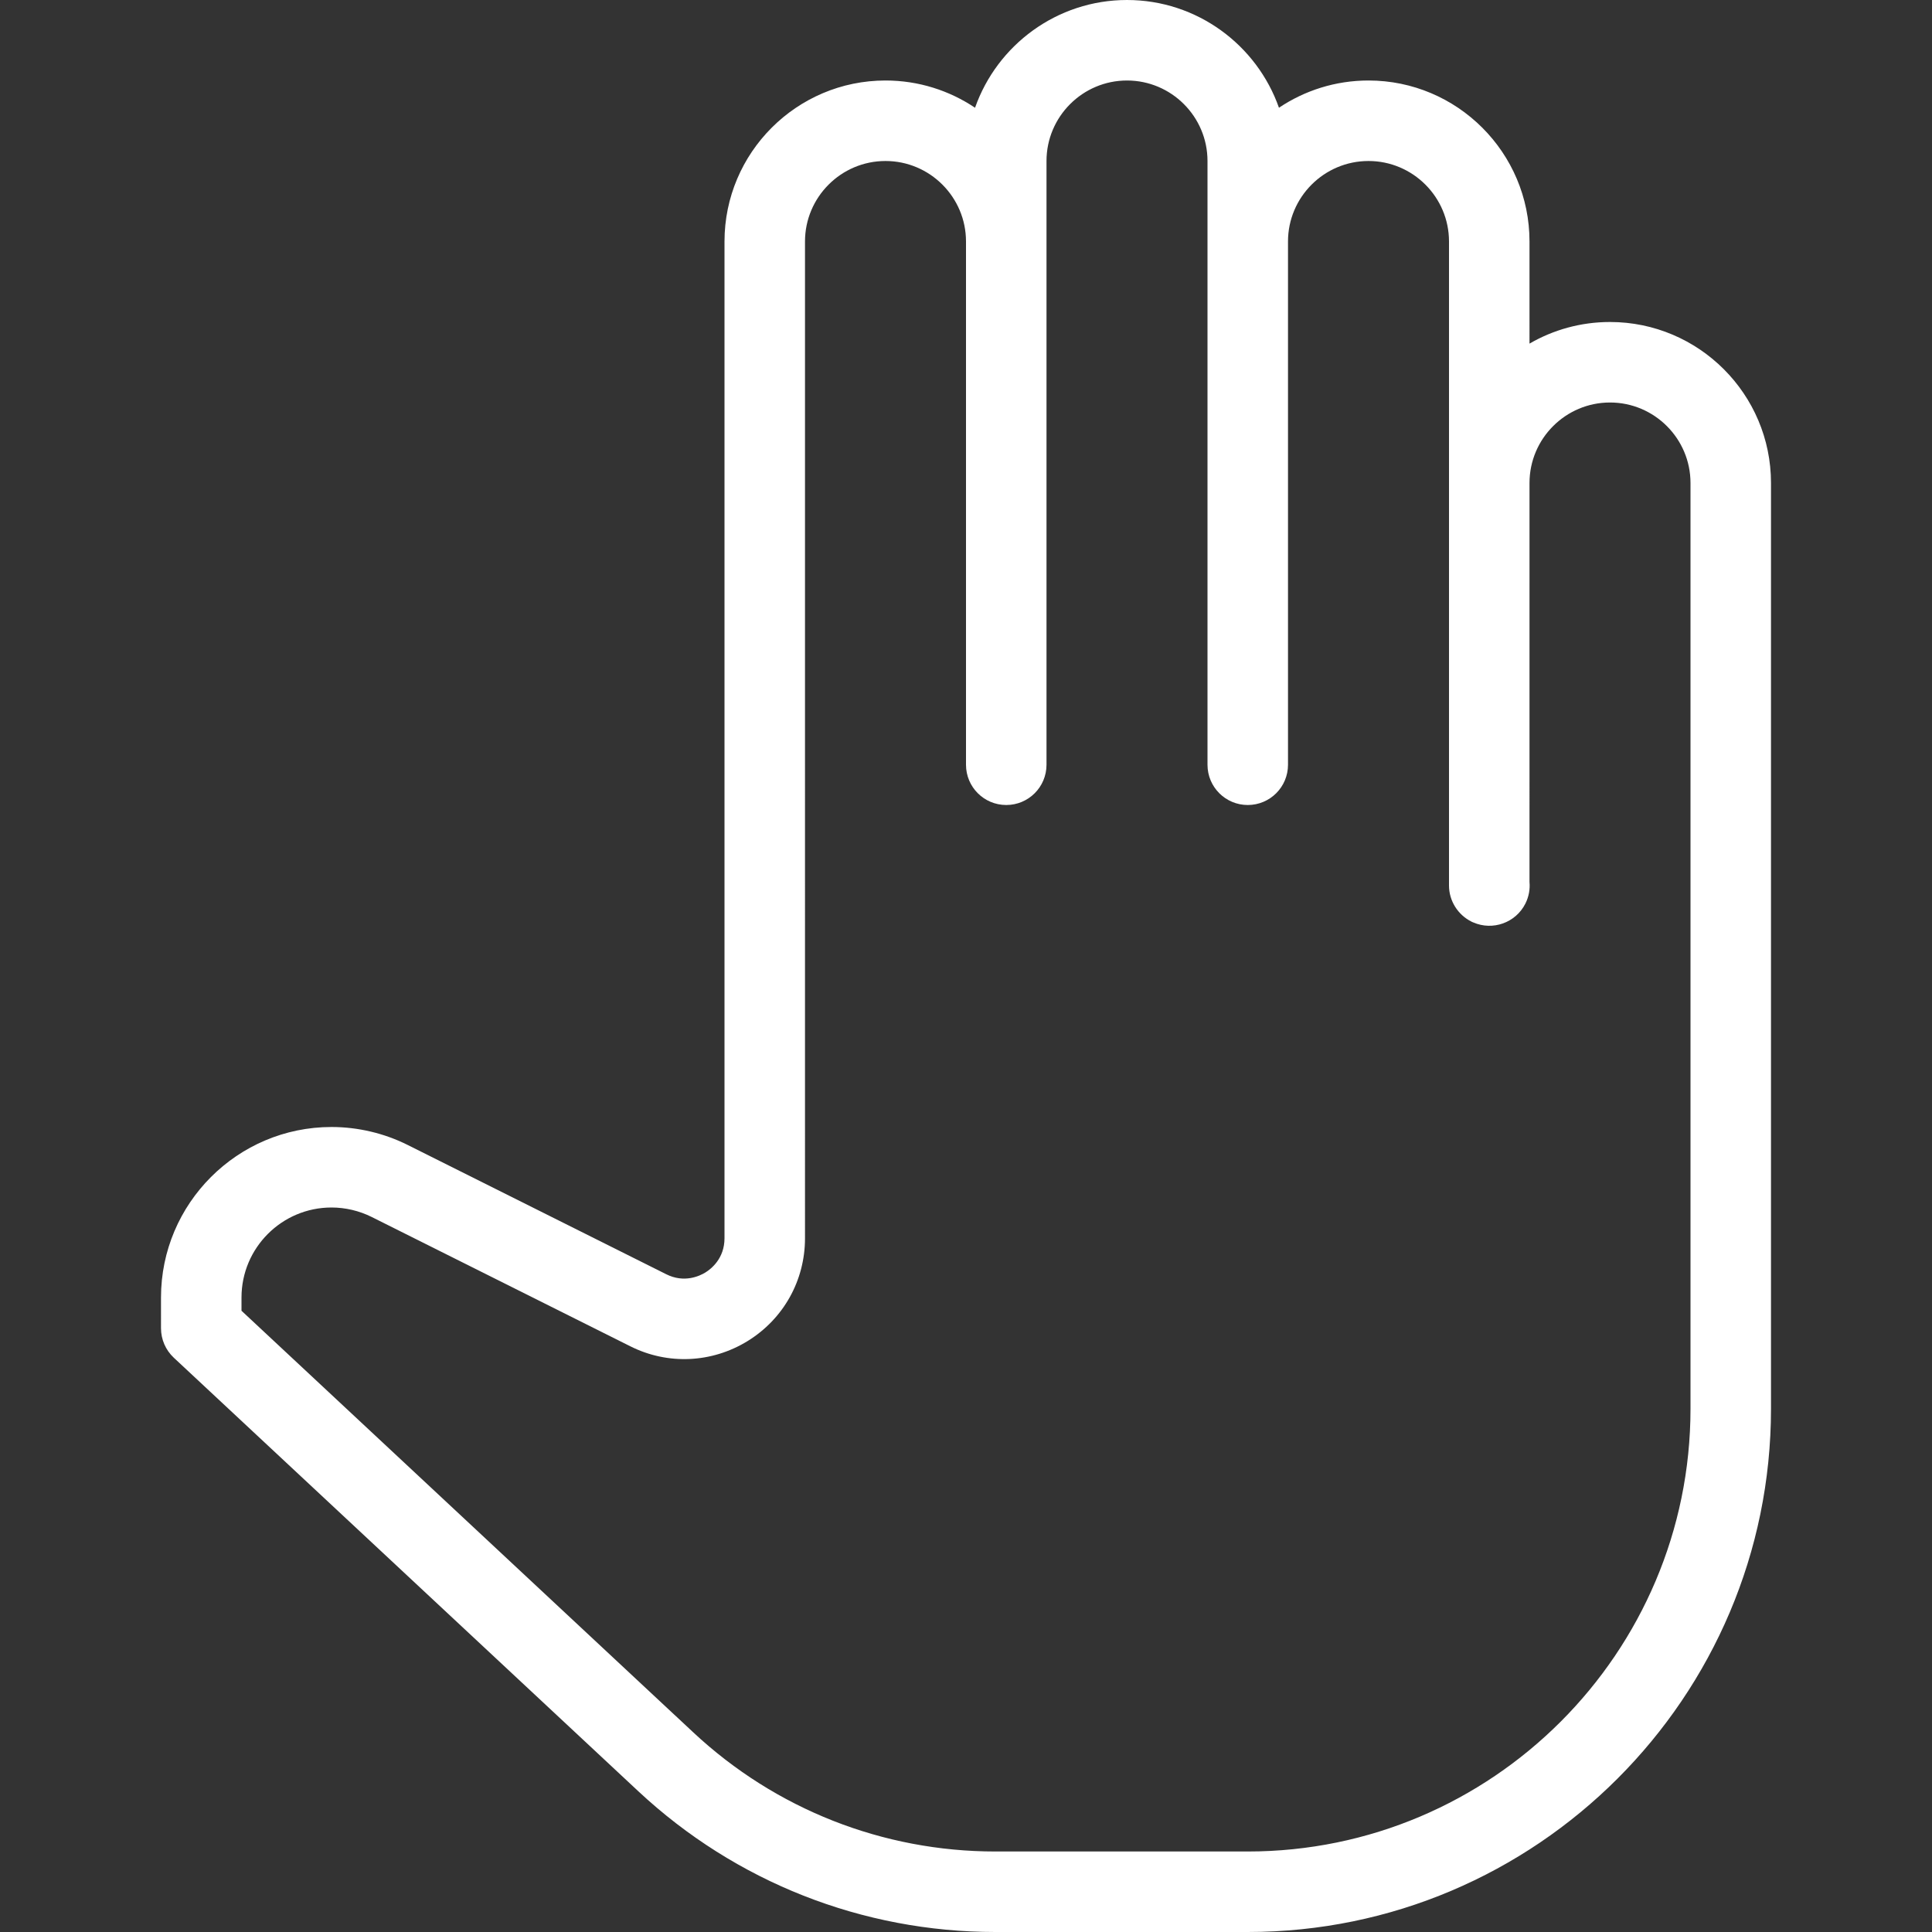 <?xml version="1.0" encoding="iso-8859-1"?>
<!-- Generator: Adobe Illustrator 19.0.0, SVG Export Plug-In . SVG Version: 6.00 Build 0)  -->
<svg xmlns="http://www.w3.org/2000/svg" xmlns:xlink="http://www.w3.org/1999/xlink" version="1.1" id="Layer_1" x="0px" y="0px" viewBox="0 0 512 512" style="enable-background:new 0 0 512 512;" xml:space="preserve" width="512px" height="512px">
<rect x="0" y="0" width="512" height="512" fill="#333333" stroke="none"/>
<g>
	<g>
		<path d="M426.667,85.333c-7.76,0-15.052,2.083-21.333,5.729V64c0-23.531-19.135-42.667-42.667-42.667    c-8.781,0-16.938,2.667-23.729,7.219C333.094,11.948,317.25,0,298.667,0c-18.583,0-34.427,11.948-40.271,28.552    c-6.792-4.552-14.948-7.219-23.729-7.219C211.135,21.333,192,40.469,192,64v264.146c0,5.375-3.542,8.135-5.063,9.073    s-5.615,2.865-10.375,0.469l-68.5-34.25c-6.24-3.125-13.229-4.771-20.208-4.771c-24.917,0-45.187,20.271-45.187,45.188V352    c0,2.958,1.229,5.781,3.385,7.802l123.115,114.906C194.937,498.75,228.542,512,263.781,512h66.885    c76.458,0,138.667-62.208,138.667-138.667V128C469.333,104.469,450.198,85.333,426.667,85.333z M448,373.333    c0,64.698-52.635,117.333-117.333,117.333h-66.885c-29.813,0-58.25-11.208-80.052-31.563L64,347.365v-3.51    C64,330.698,74.698,320,87.854,320c3.677,0,7.375,0.875,10.667,2.521l68.5,34.25c9.969,5.01,21.635,4.458,31.135-1.396    c9.5-5.875,15.177-16.052,15.177-27.229V64c0-11.76,9.573-21.333,21.333-21.333C246.427,42.667,256,52.24,256,64v138.667    c0,5.896,4.771,10.667,10.667,10.667c5.896,0,10.667-4.771,10.667-10.667v-160c0-11.76,9.573-21.333,21.333-21.333    c11.76,0,21.333,9.573,21.333,21.333v160c0,5.896,4.771,10.667,10.667,10.667c5.896,0,10.667-4.771,10.667-10.667V64    c0-11.76,9.573-21.333,21.333-21.333S384,52.24,384,64v170.667c0,4.042,2.323,7.75,5.938,9.563c0.01,0,0.021,0.01,0.042,0.021    s0.042,0.021,0.063,0.031c0.052,0.021,0.104,0.042,0.146,0.073c0.021,0,0.021,0.021,0.042,0.01l0.01,0.01    c0.01,0,0.021,0.01,0.021,0.01c0.021,0.01,0.021,0.01,0.042,0.01c0.01,0.021,0.021,0.021,0.031,0.021l0.031,0.01    c0.01,0,0.01,0.021,0.042,0.021c0.021,0.042,0.042,0.01,0.042,0.01c5.135,2.25,11.24,0.094,13.802-5    c0.917-1.844,1.26-3.823,1.083-5.729V128c0-11.76,9.573-21.333,21.333-21.333S448,116.24,448,128V373.333z" fill="#FFFFFF"/>
	</g>
</g>
<g>
</g>
<g>
</g>
<g>
</g>
<g>
</g>
<g>
</g>
<g>
</g>
<g>
</g>
<g>
</g>
<g>
</g>
<g>
</g>
<g>
</g>
<g>
</g>
<g>
</g>
<g>
</g>
<g>
</g>
</svg>
